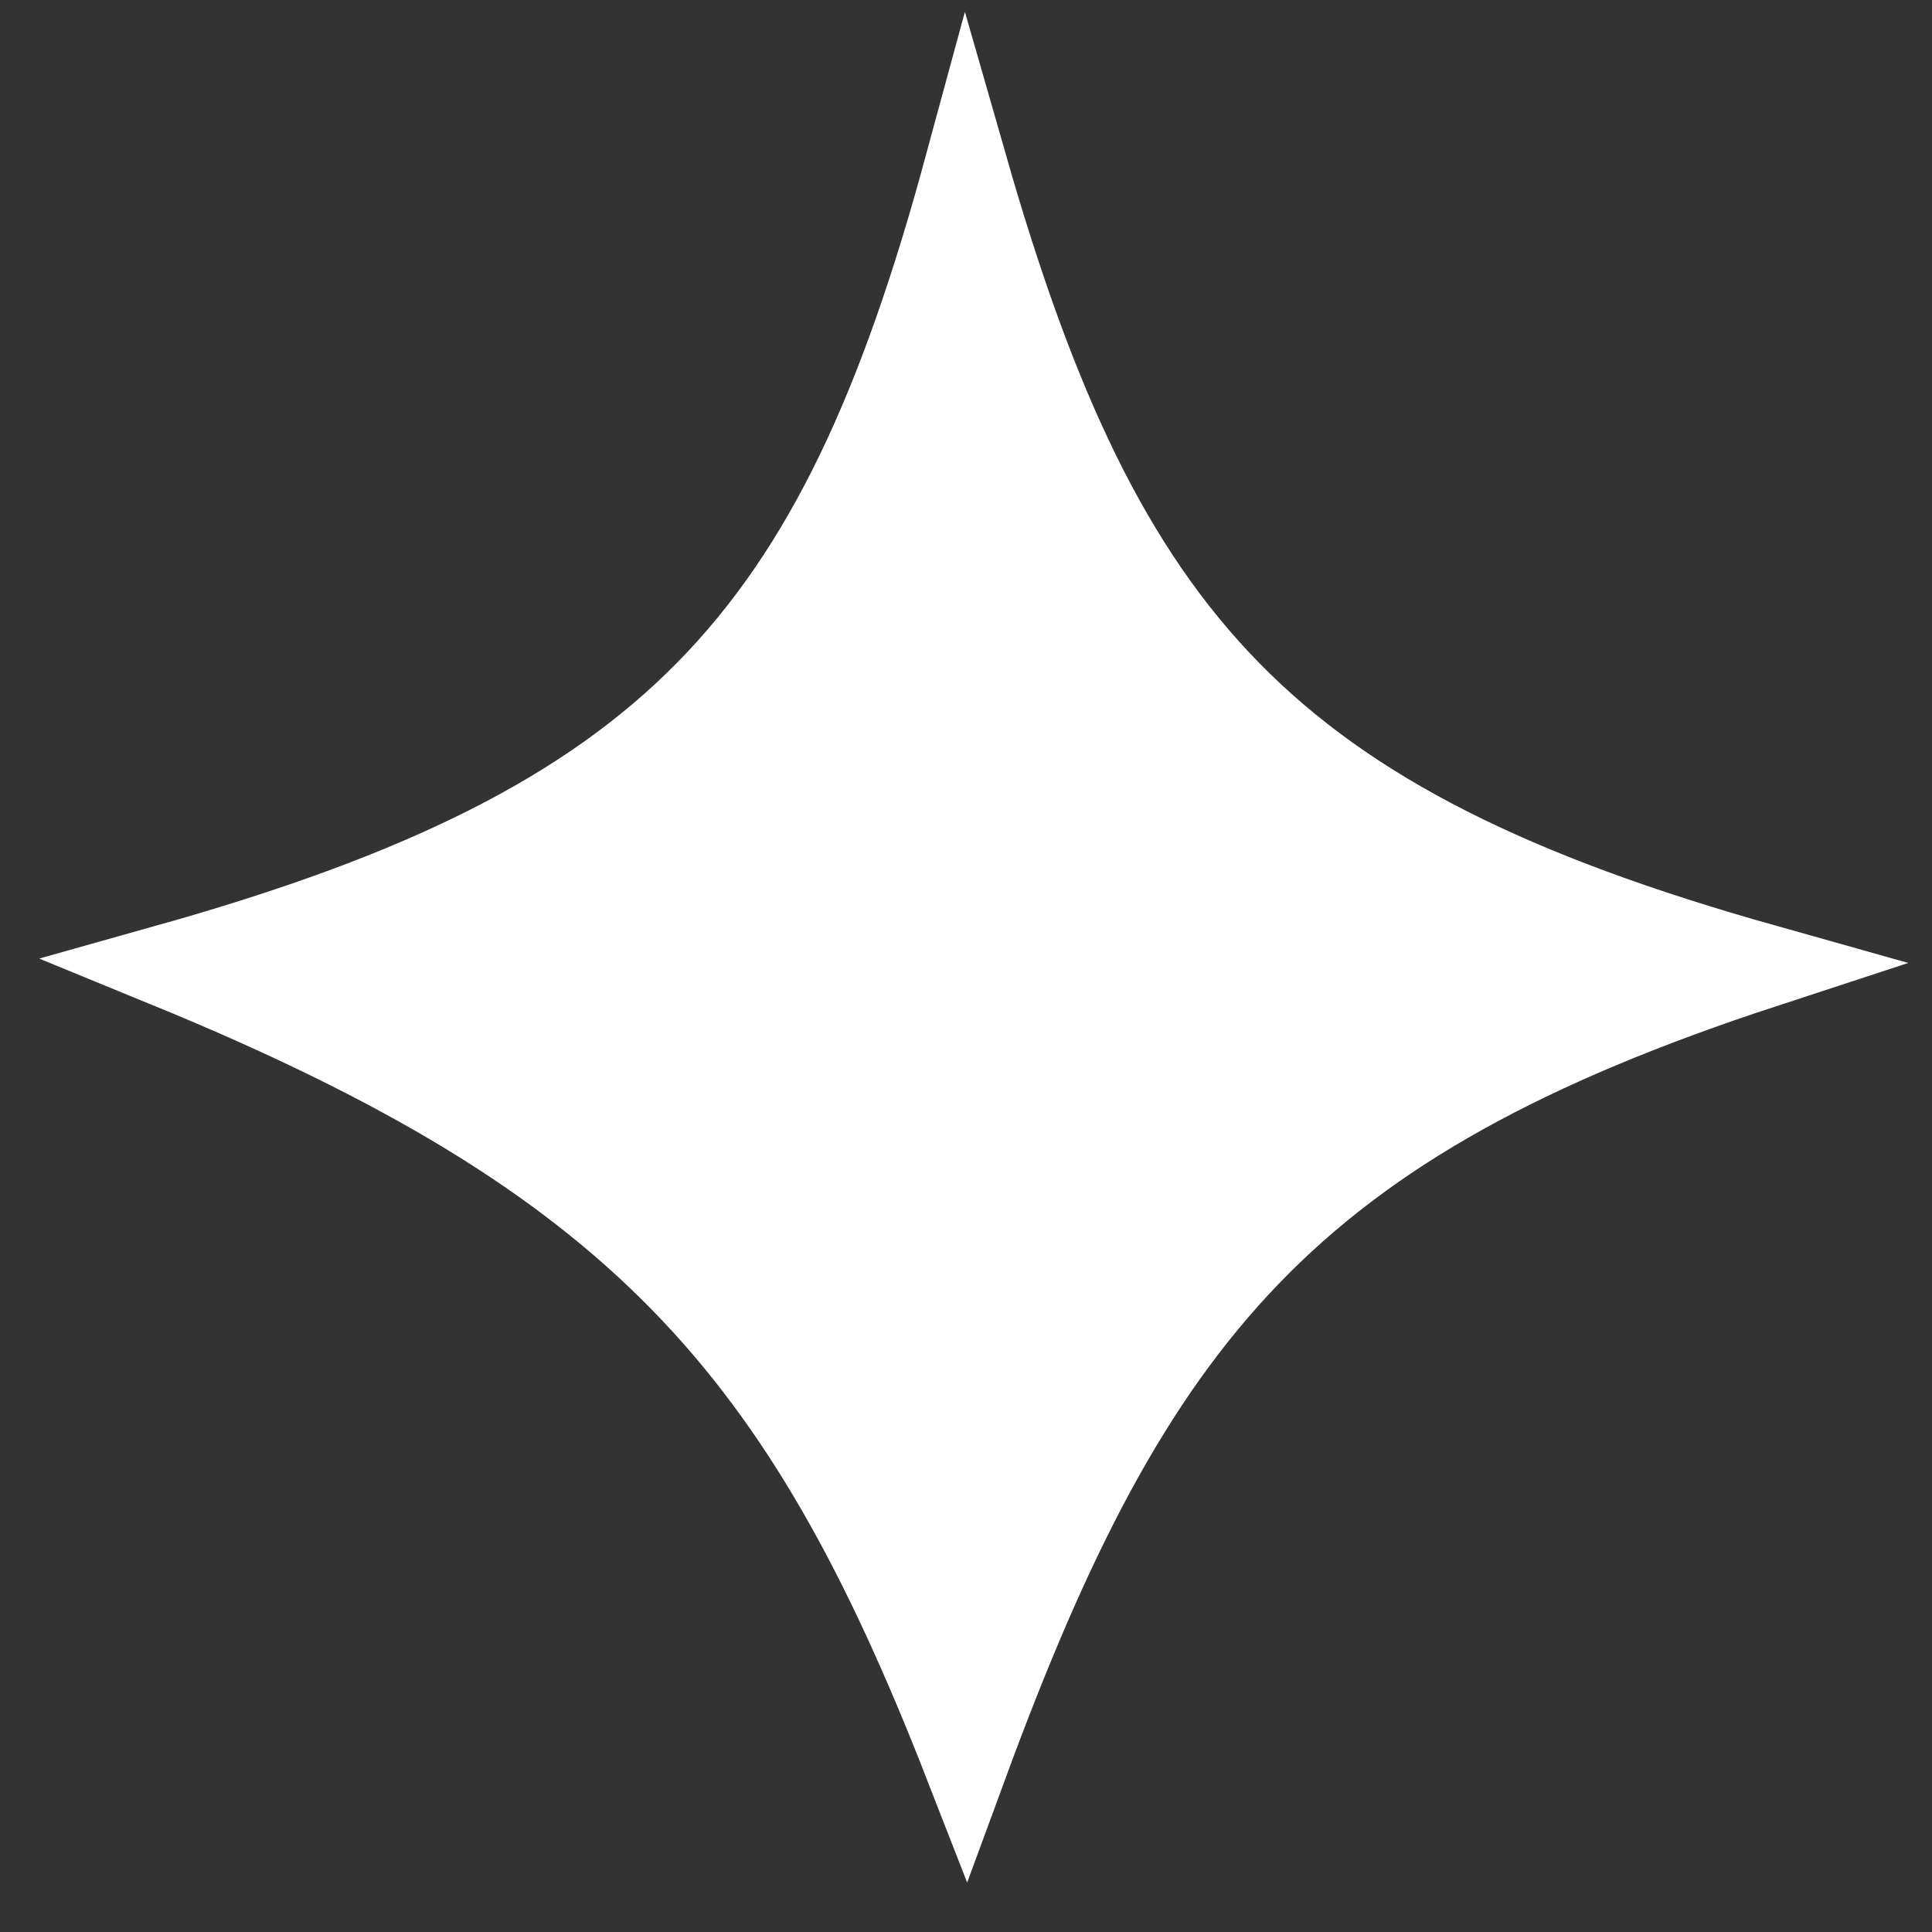 <svg width="23" height="23" viewBox="0 0 23 23" fill="none" xmlns="http://www.w3.org/2000/svg">
<rect x="0" y="0" width="23" height="23" fill="#333333" stroke="none"/>
<path d="M2 11.5C7.984 9.817 9.964 7.654 11.5 2C13.12 7.647 15.066 9.83 21 11.5C15.333 13.356 13.473 15.636 11.5 21C9.56 16.025 7.593 13.793 2 11.5Z" fill="white" stroke="white"/>
</svg>
